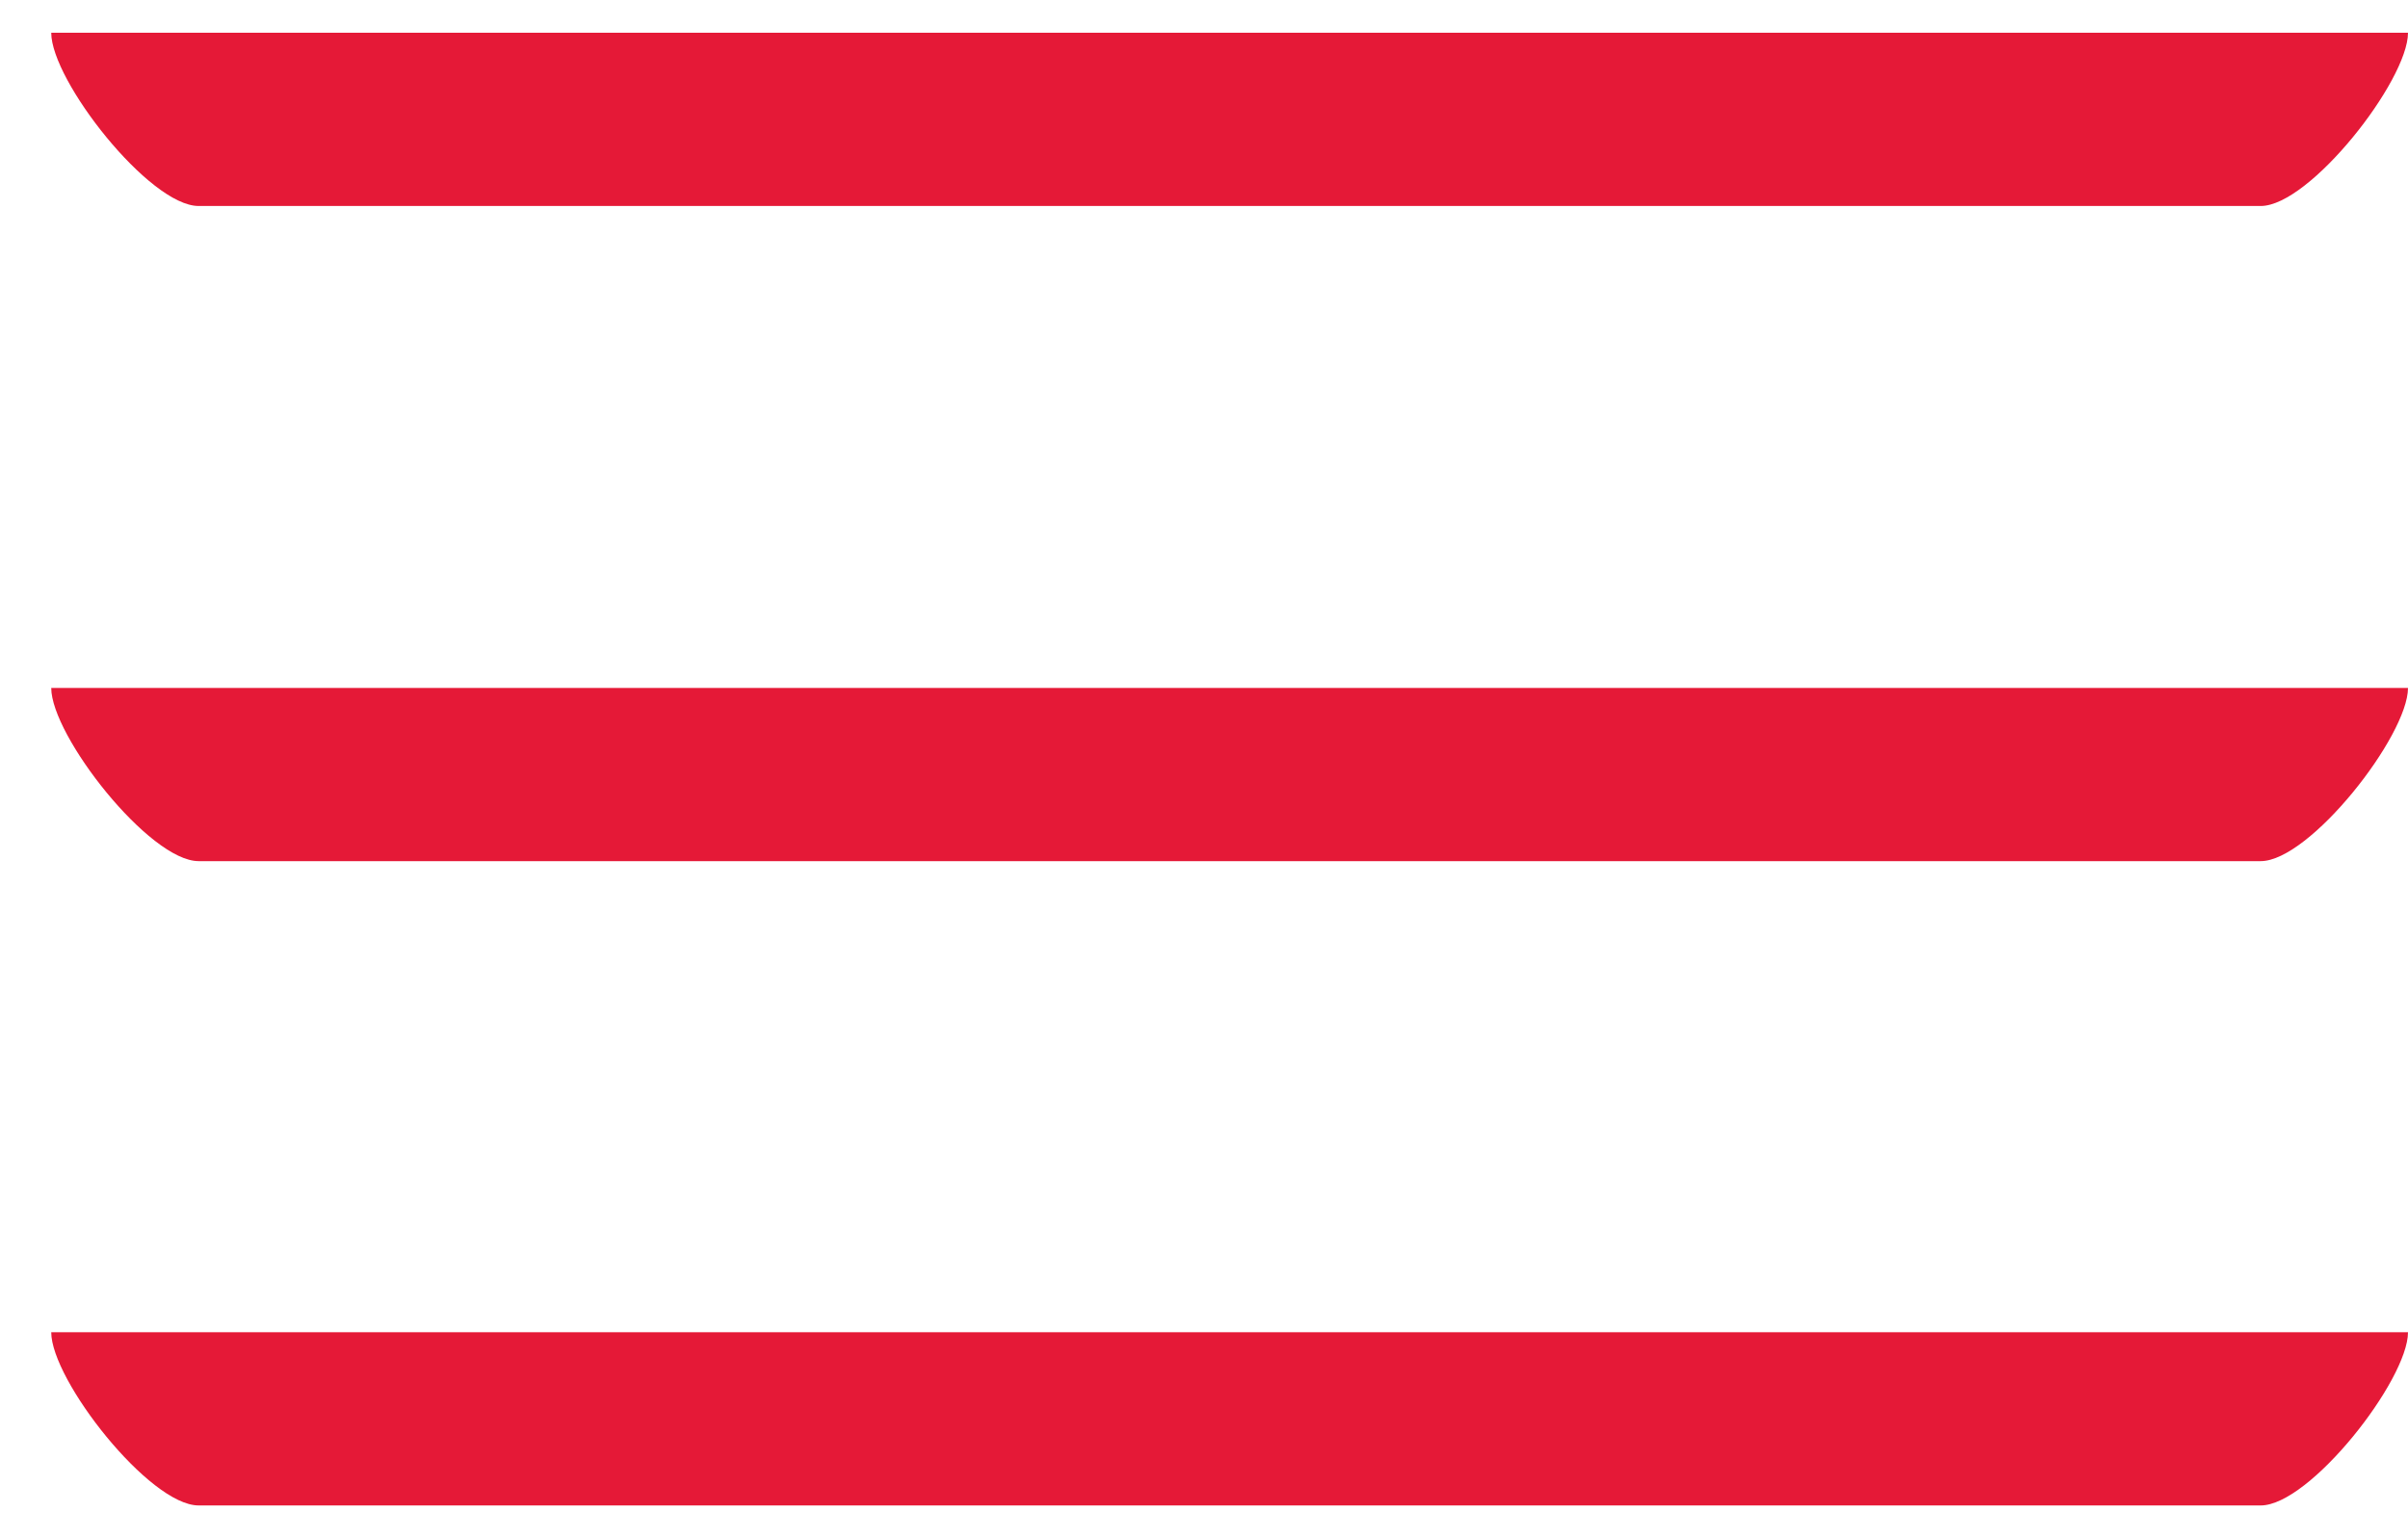<svg width="36" height="23" fill="none" xmlns="http://www.w3.org/2000/svg"><path d="M2.969 3.08h30.829C34.532 3.08 36 1.205 36 .49H.766c0 .715 1.469 2.59 2.203 2.59zM2.969 12.876h30.829c.734 0 2.202-1.875 2.202-2.59H.766c0 .715 1.469 2.59 2.203 2.59zM2.969 22.51h30.829c.734 0 2.202-1.875 2.202-2.59H.766c0 .715 1.469 2.59 2.203 2.59z" fill="#E51937"/></svg>